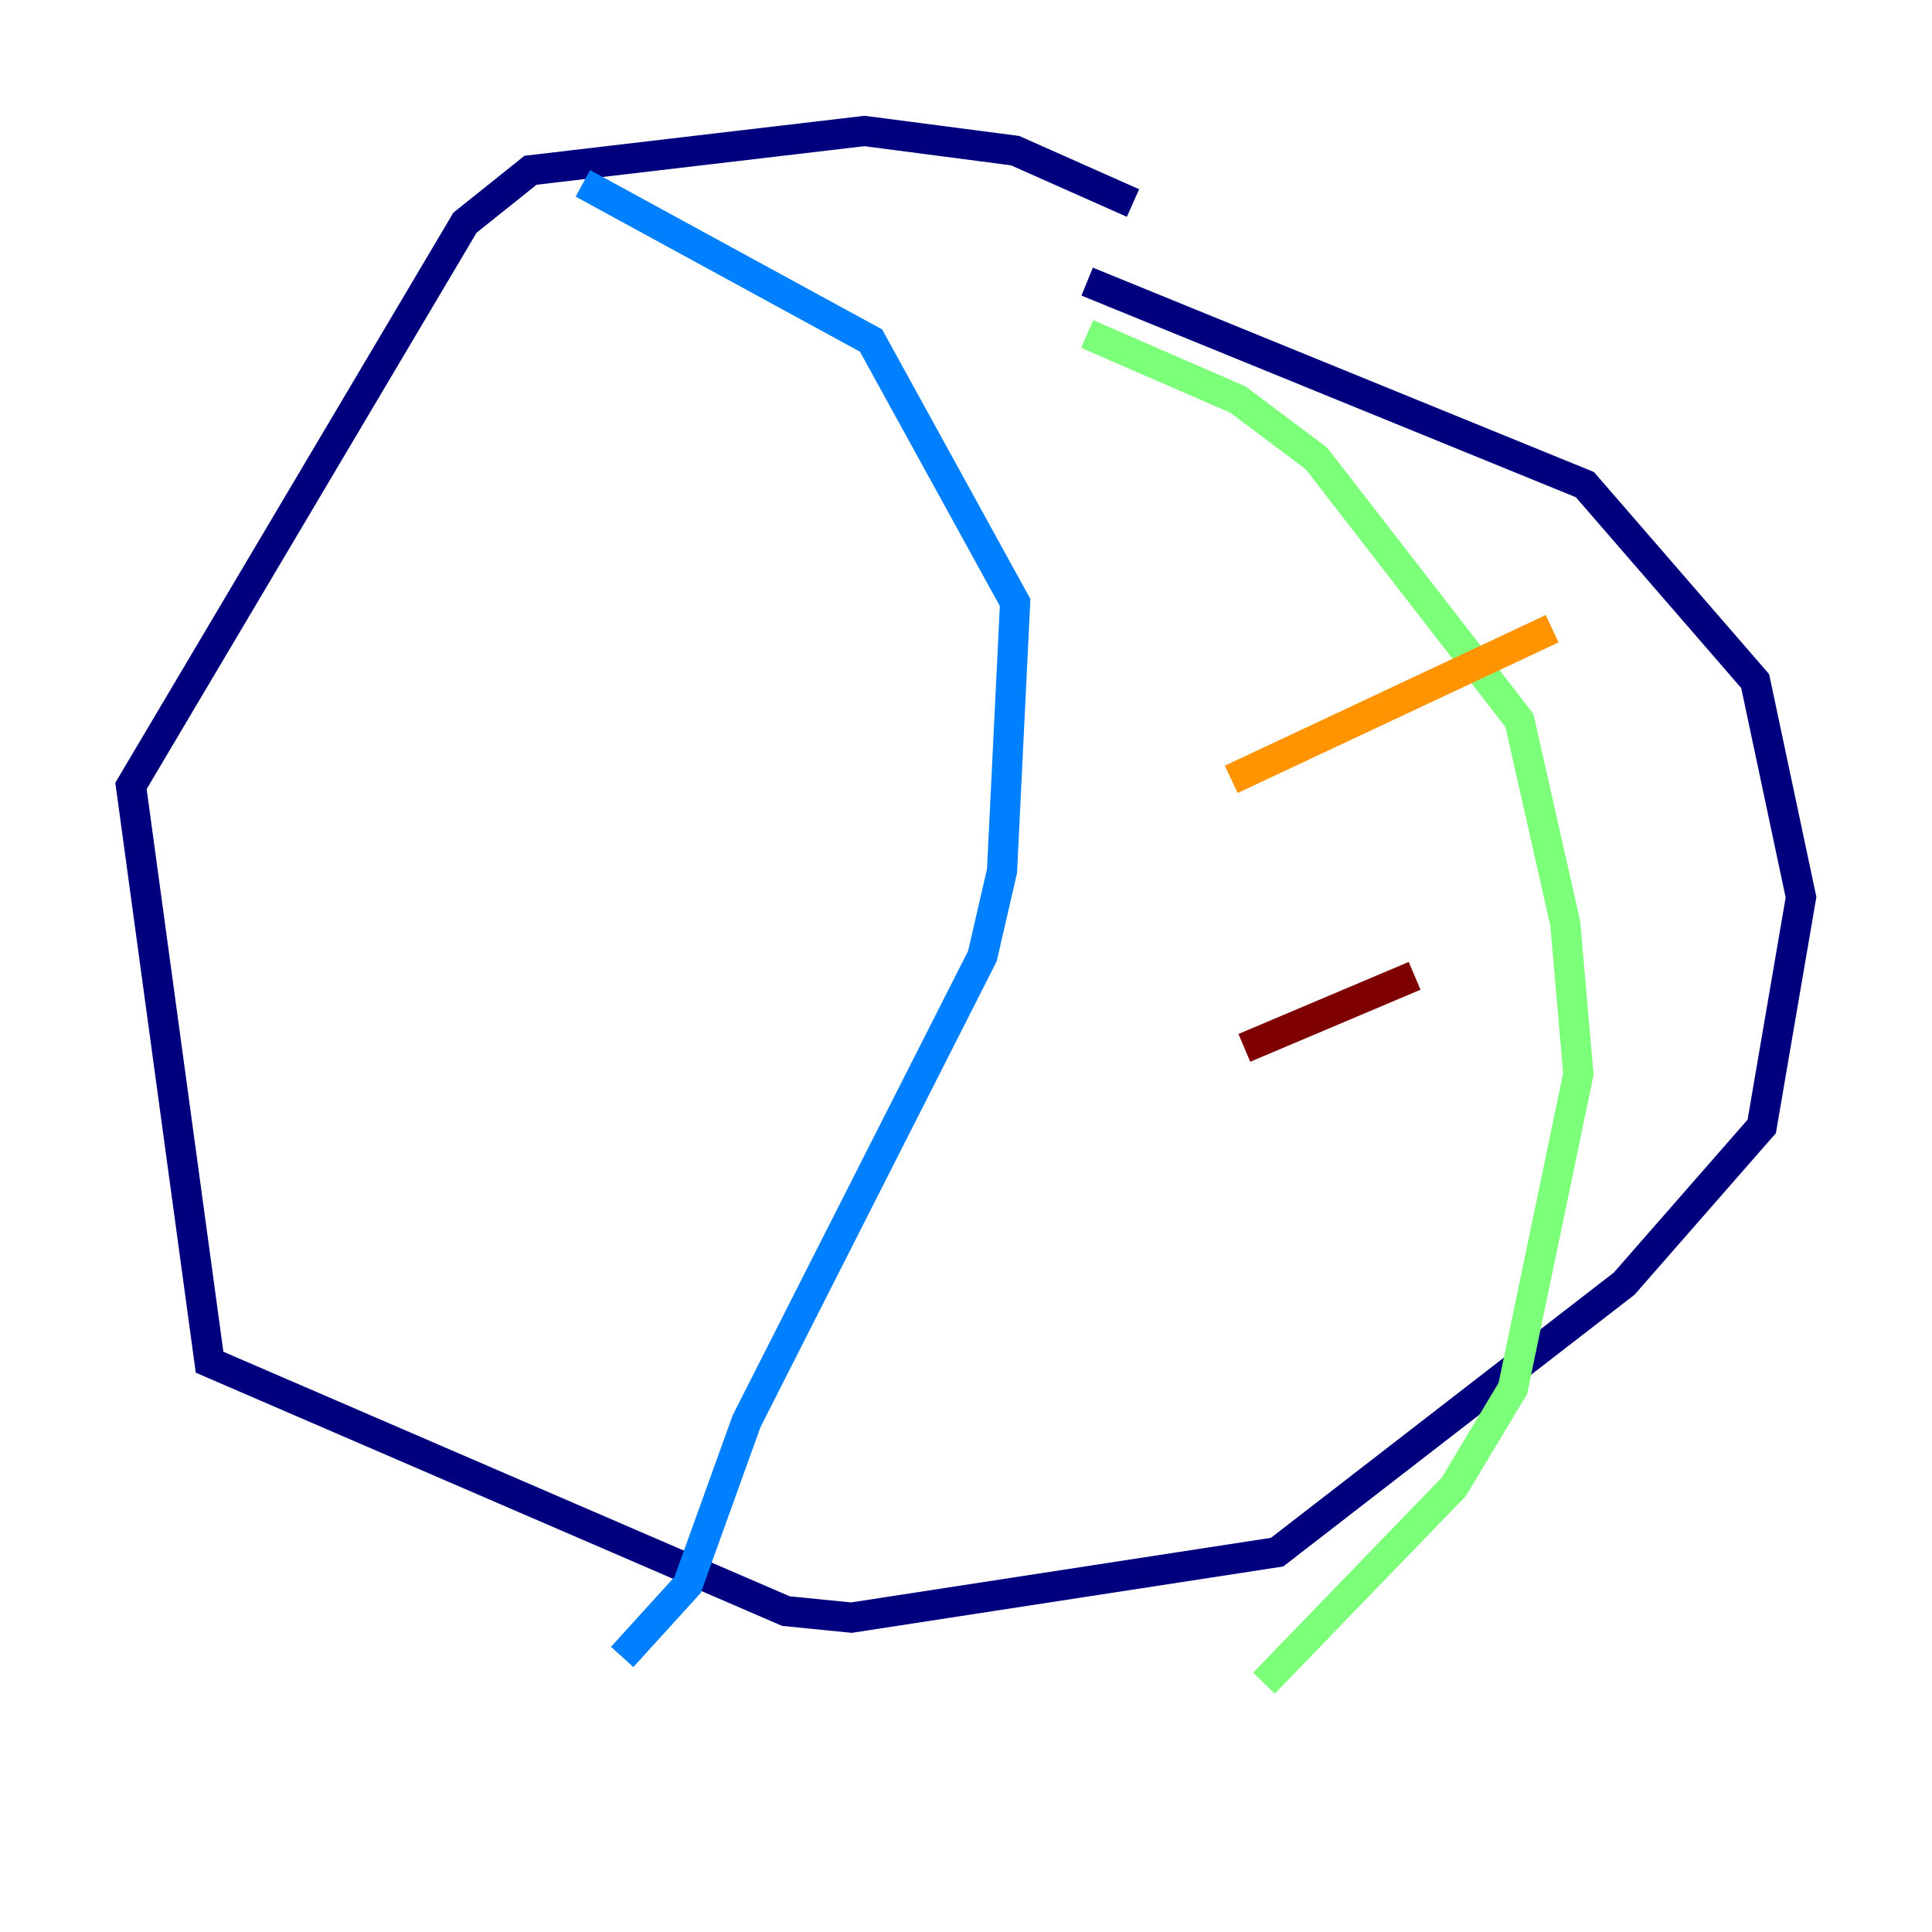 <?xml version="1.0" encoding="utf-8" ?>
<svg baseProfile="tiny" height="128" version="1.2" viewBox="0,0,128,128" width="128" xmlns="http://www.w3.org/2000/svg" xmlns:ev="http://www.w3.org/2001/xml-events" xmlns:xlink="http://www.w3.org/1999/xlink"><defs /><polyline fill="none" points="75.064,13.451 67.254,9.98 57.275,8.678 35.146,11.281 30.807,14.752 8.678,52.068 13.885,90.251 52.068,106.739 56.407,107.173 84.61,102.834 107.607,85.044 116.719,74.63 119.322,59.444 116.285,45.125 105.003,32.108 72.027,18.658" stroke="#00007f" stroke-width="2" /><polyline fill="none" points="38.617,12.149 57.709,22.563 67.254,39.919 66.386,57.709 65.085,63.349 49.464,94.156 45.559,105.003 41.22,109.776" stroke="#0080ff" stroke-width="2" /><polyline fill="none" points="72.027,22.129 82.007,26.468 87.214,30.373 100.664,47.729 103.702,61.18 104.57,71.159 100.231,91.986 96.325,98.495 83.742,111.512" stroke="#7cff79" stroke-width="2" /><polyline fill="none" points="81.573,51.634 102.834,41.654" stroke="#ff9400" stroke-width="2" /><polyline fill="none" points="82.441,69.424 93.722,64.651" stroke="#7f0000" stroke-width="2" /></svg>